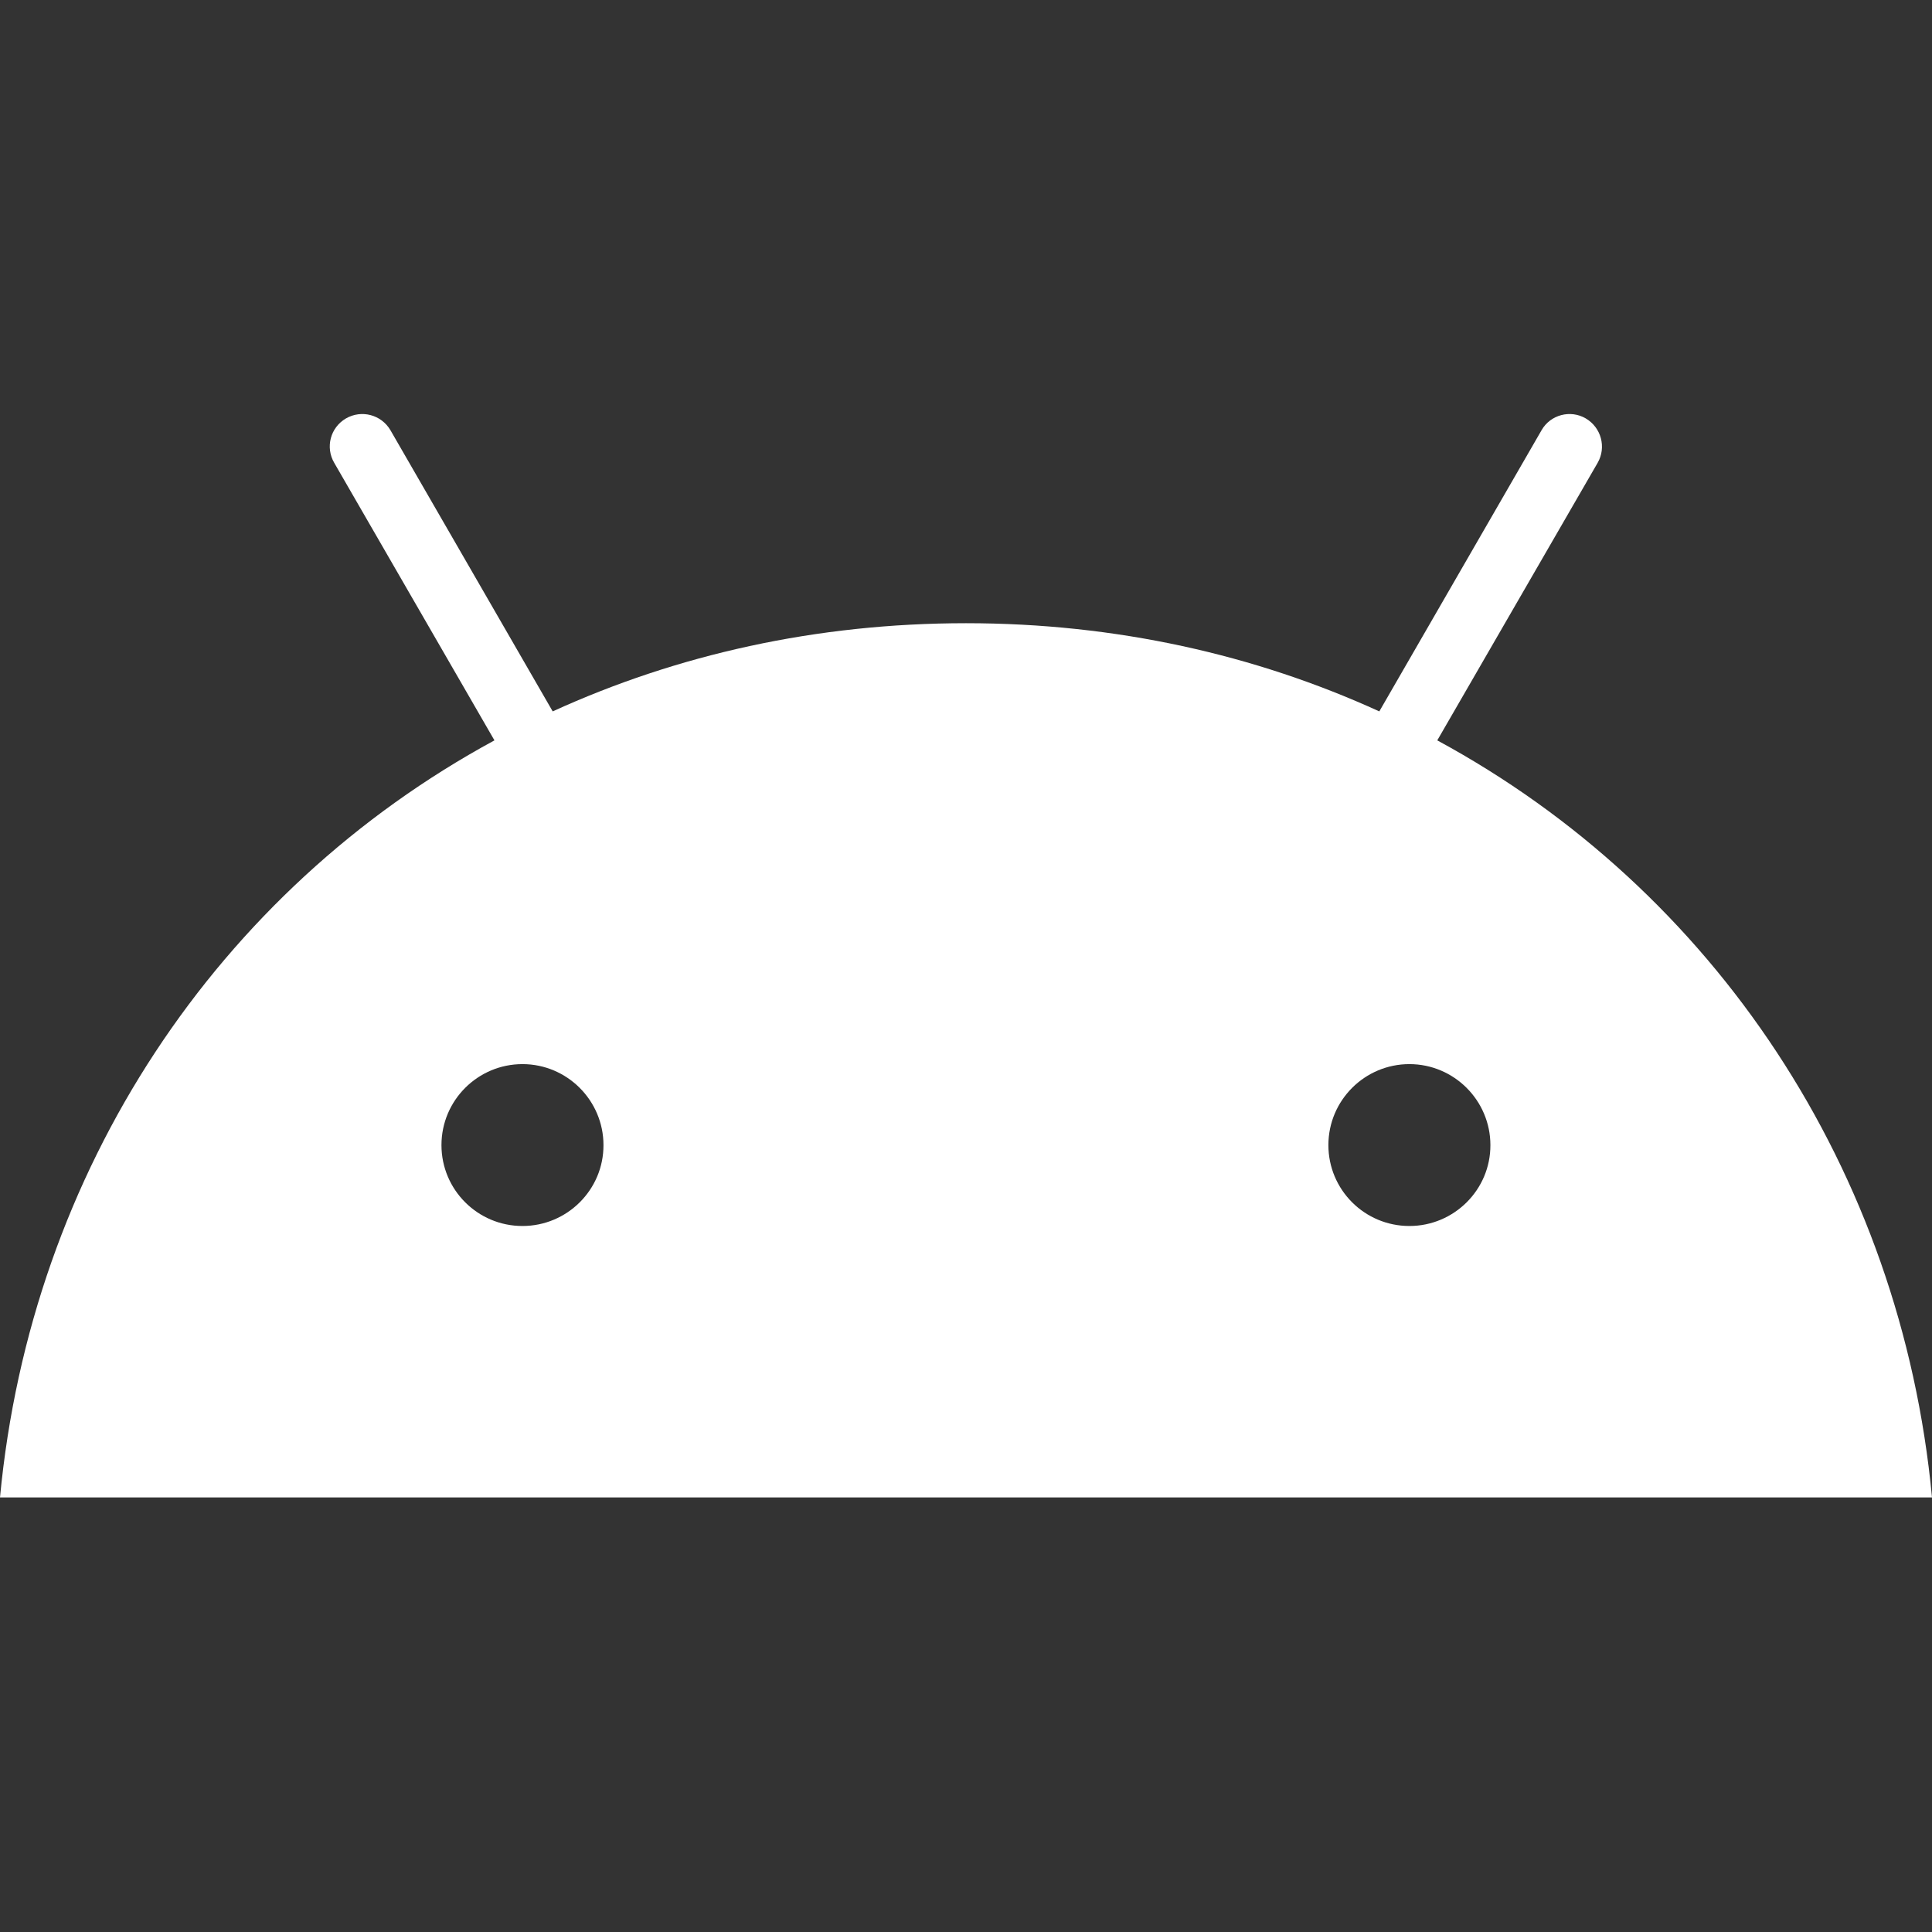 <svg width="14" height="14" viewBox="0 0 14 14" fill="none" xmlns="http://www.w3.org/2000/svg">
<rect x="0" y="0" width="14" height="14" fill="#333333" stroke="none"/>
<path d="M10.415 5.365L11.577 3.354C11.642 3.241 11.603 3.098 11.491 3.032C11.38 2.967 11.235 3.005 11.171 3.117L9.995 5.155C9.097 4.745 8.087 4.516 7 4.516C5.913 4.516 4.903 4.745 4.005 5.155L2.829 3.117C2.763 3.005 2.62 2.967 2.507 3.032C2.394 3.098 2.356 3.241 2.422 3.354L3.583 5.365C1.58 6.451 0.224 8.478 0 10.851H14C13.776 8.477 12.419 6.45 10.415 5.365ZM3.786 8.884C3.461 8.884 3.199 8.621 3.199 8.298C3.199 7.973 3.463 7.711 3.786 7.711C4.11 7.711 4.373 7.975 4.373 8.298C4.374 8.621 4.11 8.884 3.786 8.884ZM10.213 8.884C9.888 8.884 9.626 8.621 9.626 8.298C9.626 7.973 9.89 7.711 10.213 7.711C10.537 7.711 10.8 7.975 10.8 8.298C10.801 8.621 10.537 8.884 10.213 8.884Z" fill="white"/>
</svg>
